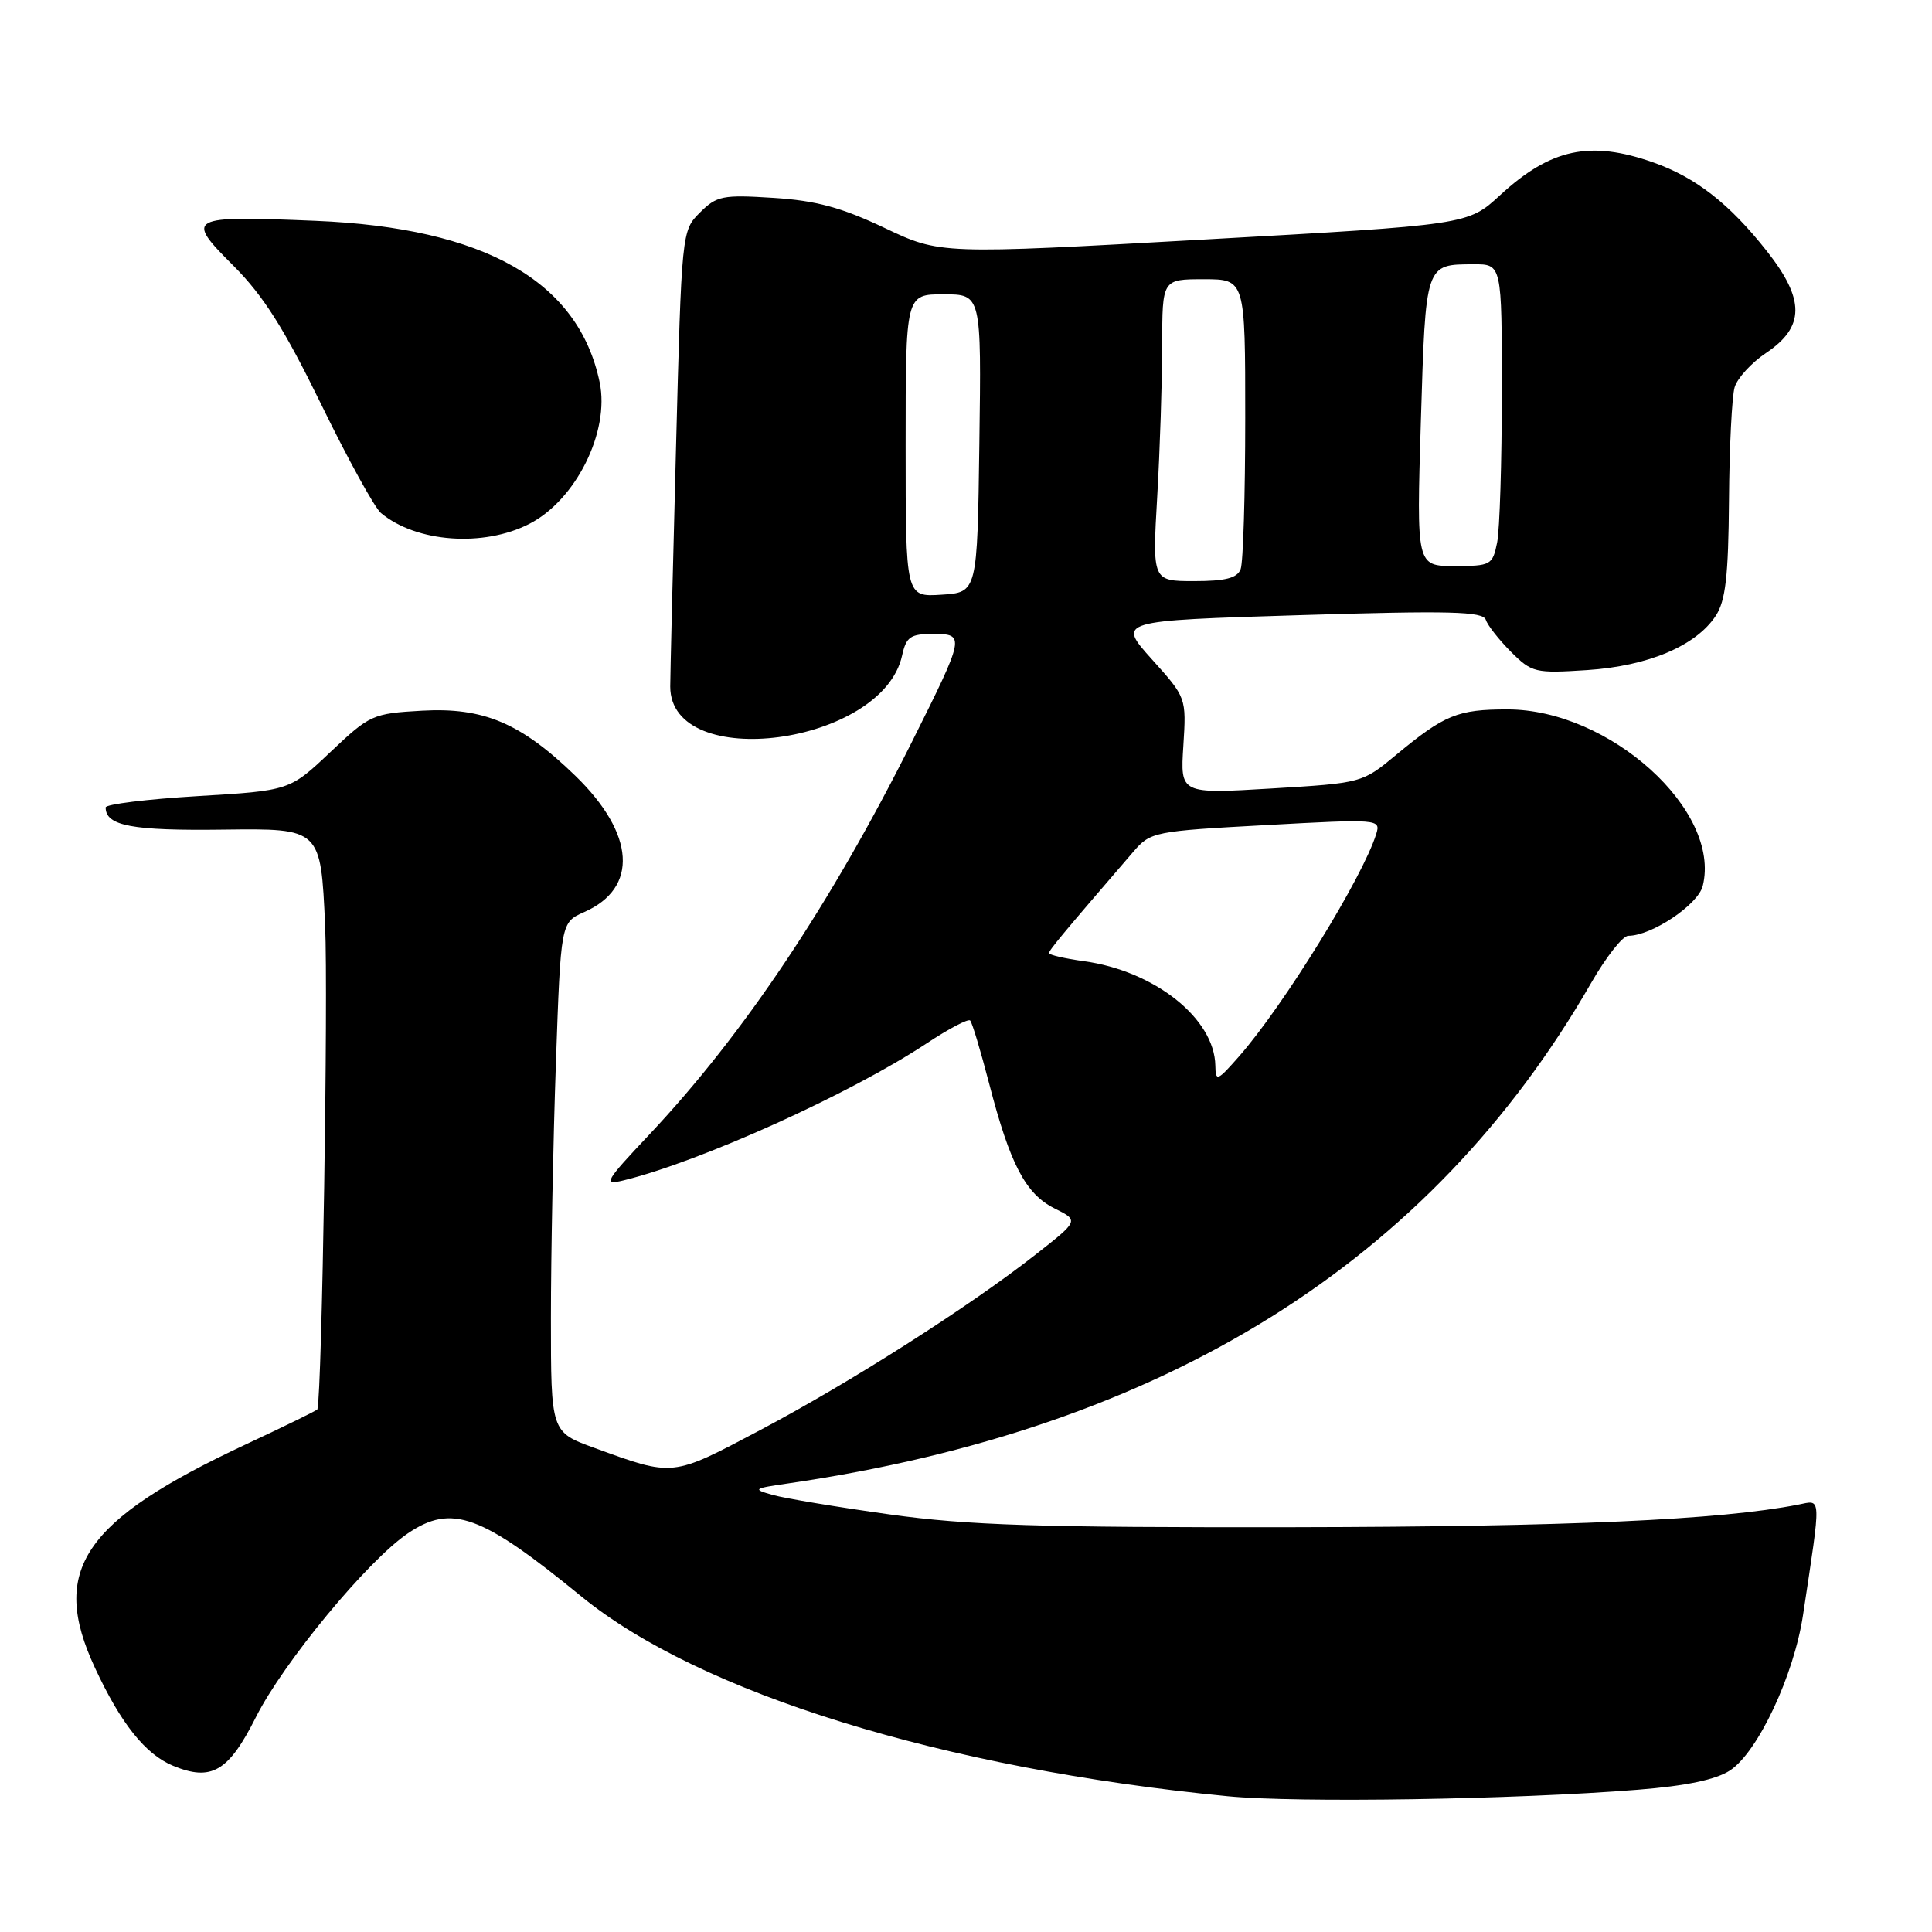<?xml version="1.0" encoding="UTF-8" standalone="no"?>
<!DOCTYPE svg PUBLIC "-//W3C//DTD SVG 1.1//EN" "http://www.w3.org/Graphics/SVG/1.1/DTD/svg11.dtd" >
<svg xmlns="http://www.w3.org/2000/svg" xmlns:xlink="http://www.w3.org/1999/xlink" version="1.1" viewBox="0 0 256 256">
 <g >
 <path fill="currentColor"
d=" M 217.00 237.15 C 223.45 236.64 227.38 235.81 229.24 234.59 C 232.93 232.16 237.71 221.98 238.91 214.00 C 241.35 197.82 241.39 198.76 238.28 199.37 C 227.91 201.40 207.78 202.30 171.50 202.36 C 137.57 202.41 128.33 202.12 117.90 200.67 C 110.97 199.70 104.00 198.54 102.40 198.09 C 99.67 197.32 99.79 197.23 104.50 196.55 C 154.23 189.29 189.53 167.28 210.82 130.27 C 212.80 126.82 215.02 124.00 215.75 124.00 C 218.85 124.00 224.99 119.89 225.62 117.40 C 228.12 107.42 213.28 94.00 199.74 94.00 C 193.14 94.00 191.41 94.71 185.00 100.02 C 180.51 103.75 180.47 103.76 168.45 104.48 C 156.39 105.20 156.39 105.20 156.80 98.82 C 157.20 92.44 157.20 92.44 152.62 87.35 C 148.04 82.25 148.04 82.25 172.23 81.51 C 192.17 80.90 196.50 81.01 196.88 82.13 C 197.12 82.87 198.63 84.78 200.21 86.37 C 202.98 89.13 203.41 89.24 210.30 88.79 C 218.39 88.26 224.73 85.58 227.35 81.59 C 228.65 79.60 229.02 76.37 229.10 66.29 C 229.15 59.25 229.49 52.51 229.85 51.31 C 230.21 50.11 232.07 48.07 234.00 46.78 C 239.17 43.32 239.19 39.69 234.09 33.24 C 229.16 26.99 224.68 23.50 219.06 21.52 C 210.69 18.57 205.47 19.69 198.76 25.87 C 194.50 29.79 194.50 29.79 159.54 31.74 C 124.57 33.70 124.57 33.70 117.19 30.19 C 111.49 27.49 108.14 26.58 102.49 26.22 C 95.75 25.79 94.97 25.94 92.74 28.17 C 90.33 30.57 90.32 30.71 89.57 59.54 C 89.15 75.47 88.81 89.61 88.81 90.97 C 88.83 102.46 116.93 98.71 119.53 86.87 C 120.08 84.38 120.62 84.00 123.65 84.00 C 127.91 84.00 127.86 84.26 120.85 98.27 C 110.10 119.76 98.55 137.04 86.07 150.30 C 80.16 156.57 79.87 157.07 82.57 156.42 C 92.71 153.96 112.65 144.96 122.79 138.25 C 125.70 136.32 128.29 134.96 128.55 135.22 C 128.81 135.47 129.94 139.24 131.07 143.59 C 133.84 154.28 135.89 158.20 139.73 160.12 C 142.97 161.73 142.97 161.73 137.23 166.23 C 128.42 173.15 112.64 183.20 100.72 189.50 C 88.96 195.72 89.29 195.69 78.75 191.85 C 73.00 189.76 73.00 189.76 73.00 174.63 C 73.00 166.31 73.30 151.11 73.66 140.86 C 74.31 122.23 74.31 122.23 77.40 120.86 C 84.64 117.68 84.17 110.50 76.24 102.80 C 69.03 95.81 64.09 93.71 55.92 94.17 C 49.36 94.54 49.00 94.71 43.77 99.66 C 38.38 104.76 38.38 104.76 26.19 105.49 C 19.48 105.89 14.00 106.57 14.00 106.99 C 14.00 109.44 17.50 110.09 29.66 109.93 C 42.50 109.77 42.50 109.77 43.08 122.63 C 43.50 131.97 42.67 184.31 42.06 186.74 C 42.03 186.88 37.77 188.96 32.59 191.38 C 10.98 201.48 6.55 208.04 12.58 220.99 C 16.01 228.38 19.26 232.45 22.92 233.97 C 28.02 236.08 30.28 234.75 33.90 227.55 C 37.54 220.31 48.71 206.79 54.04 203.18 C 59.85 199.25 63.74 200.66 77.00 211.51 C 92.71 224.36 125.04 234.36 162.68 238.01 C 171.90 238.91 200.71 238.45 217.00 237.15 Z  M 70.13 69.42 C 76.31 66.26 80.82 57.19 79.46 50.67 C 76.67 37.26 64.24 30.19 41.81 29.26 C 24.84 28.56 24.47 28.76 30.95 35.23 C 34.91 39.20 37.66 43.55 42.56 53.58 C 46.08 60.81 49.65 67.29 50.48 67.98 C 55.17 71.88 64.05 72.53 70.13 69.42 Z  M 161.04 141.20 C 160.93 134.95 152.99 128.65 143.61 127.36 C 141.07 127.01 139.00 126.53 139.00 126.29 C 139.00 125.91 140.79 123.75 150.20 112.83 C 152.44 110.23 152.92 110.13 167.74 109.33 C 182.70 108.51 182.97 108.54 182.36 110.50 C 180.59 116.23 170.10 133.24 164.16 140.00 C 161.28 143.27 161.08 143.35 161.04 141.20 Z  M 120.00 59.05 C 120.00 39.00 120.00 39.00 125.02 39.00 C 130.04 39.00 130.04 39.00 129.77 58.75 C 129.50 78.50 129.50 78.50 124.75 78.80 C 120.00 79.11 120.00 79.11 120.00 59.05 Z  M 153.34 65.75 C 153.70 59.56 153.99 50.56 154.00 45.75 C 154.00 37.00 154.00 37.00 159.50 37.00 C 165.00 37.00 165.00 37.00 165.00 55.42 C 165.00 65.55 164.73 74.55 164.39 75.42 C 163.94 76.60 162.37 77.00 158.24 77.00 C 152.69 77.00 152.69 77.00 153.34 65.75 Z  M 188.27 55.86 C 188.91 34.84 188.84 35.04 195.25 35.02 C 199.00 35.00 199.00 35.00 199.00 51.88 C 199.00 61.16 198.72 70.16 198.38 71.88 C 197.77 74.88 197.55 75.00 192.72 75.00 C 187.69 75.00 187.69 75.00 188.27 55.86 Z "/>
</g>
</svg>